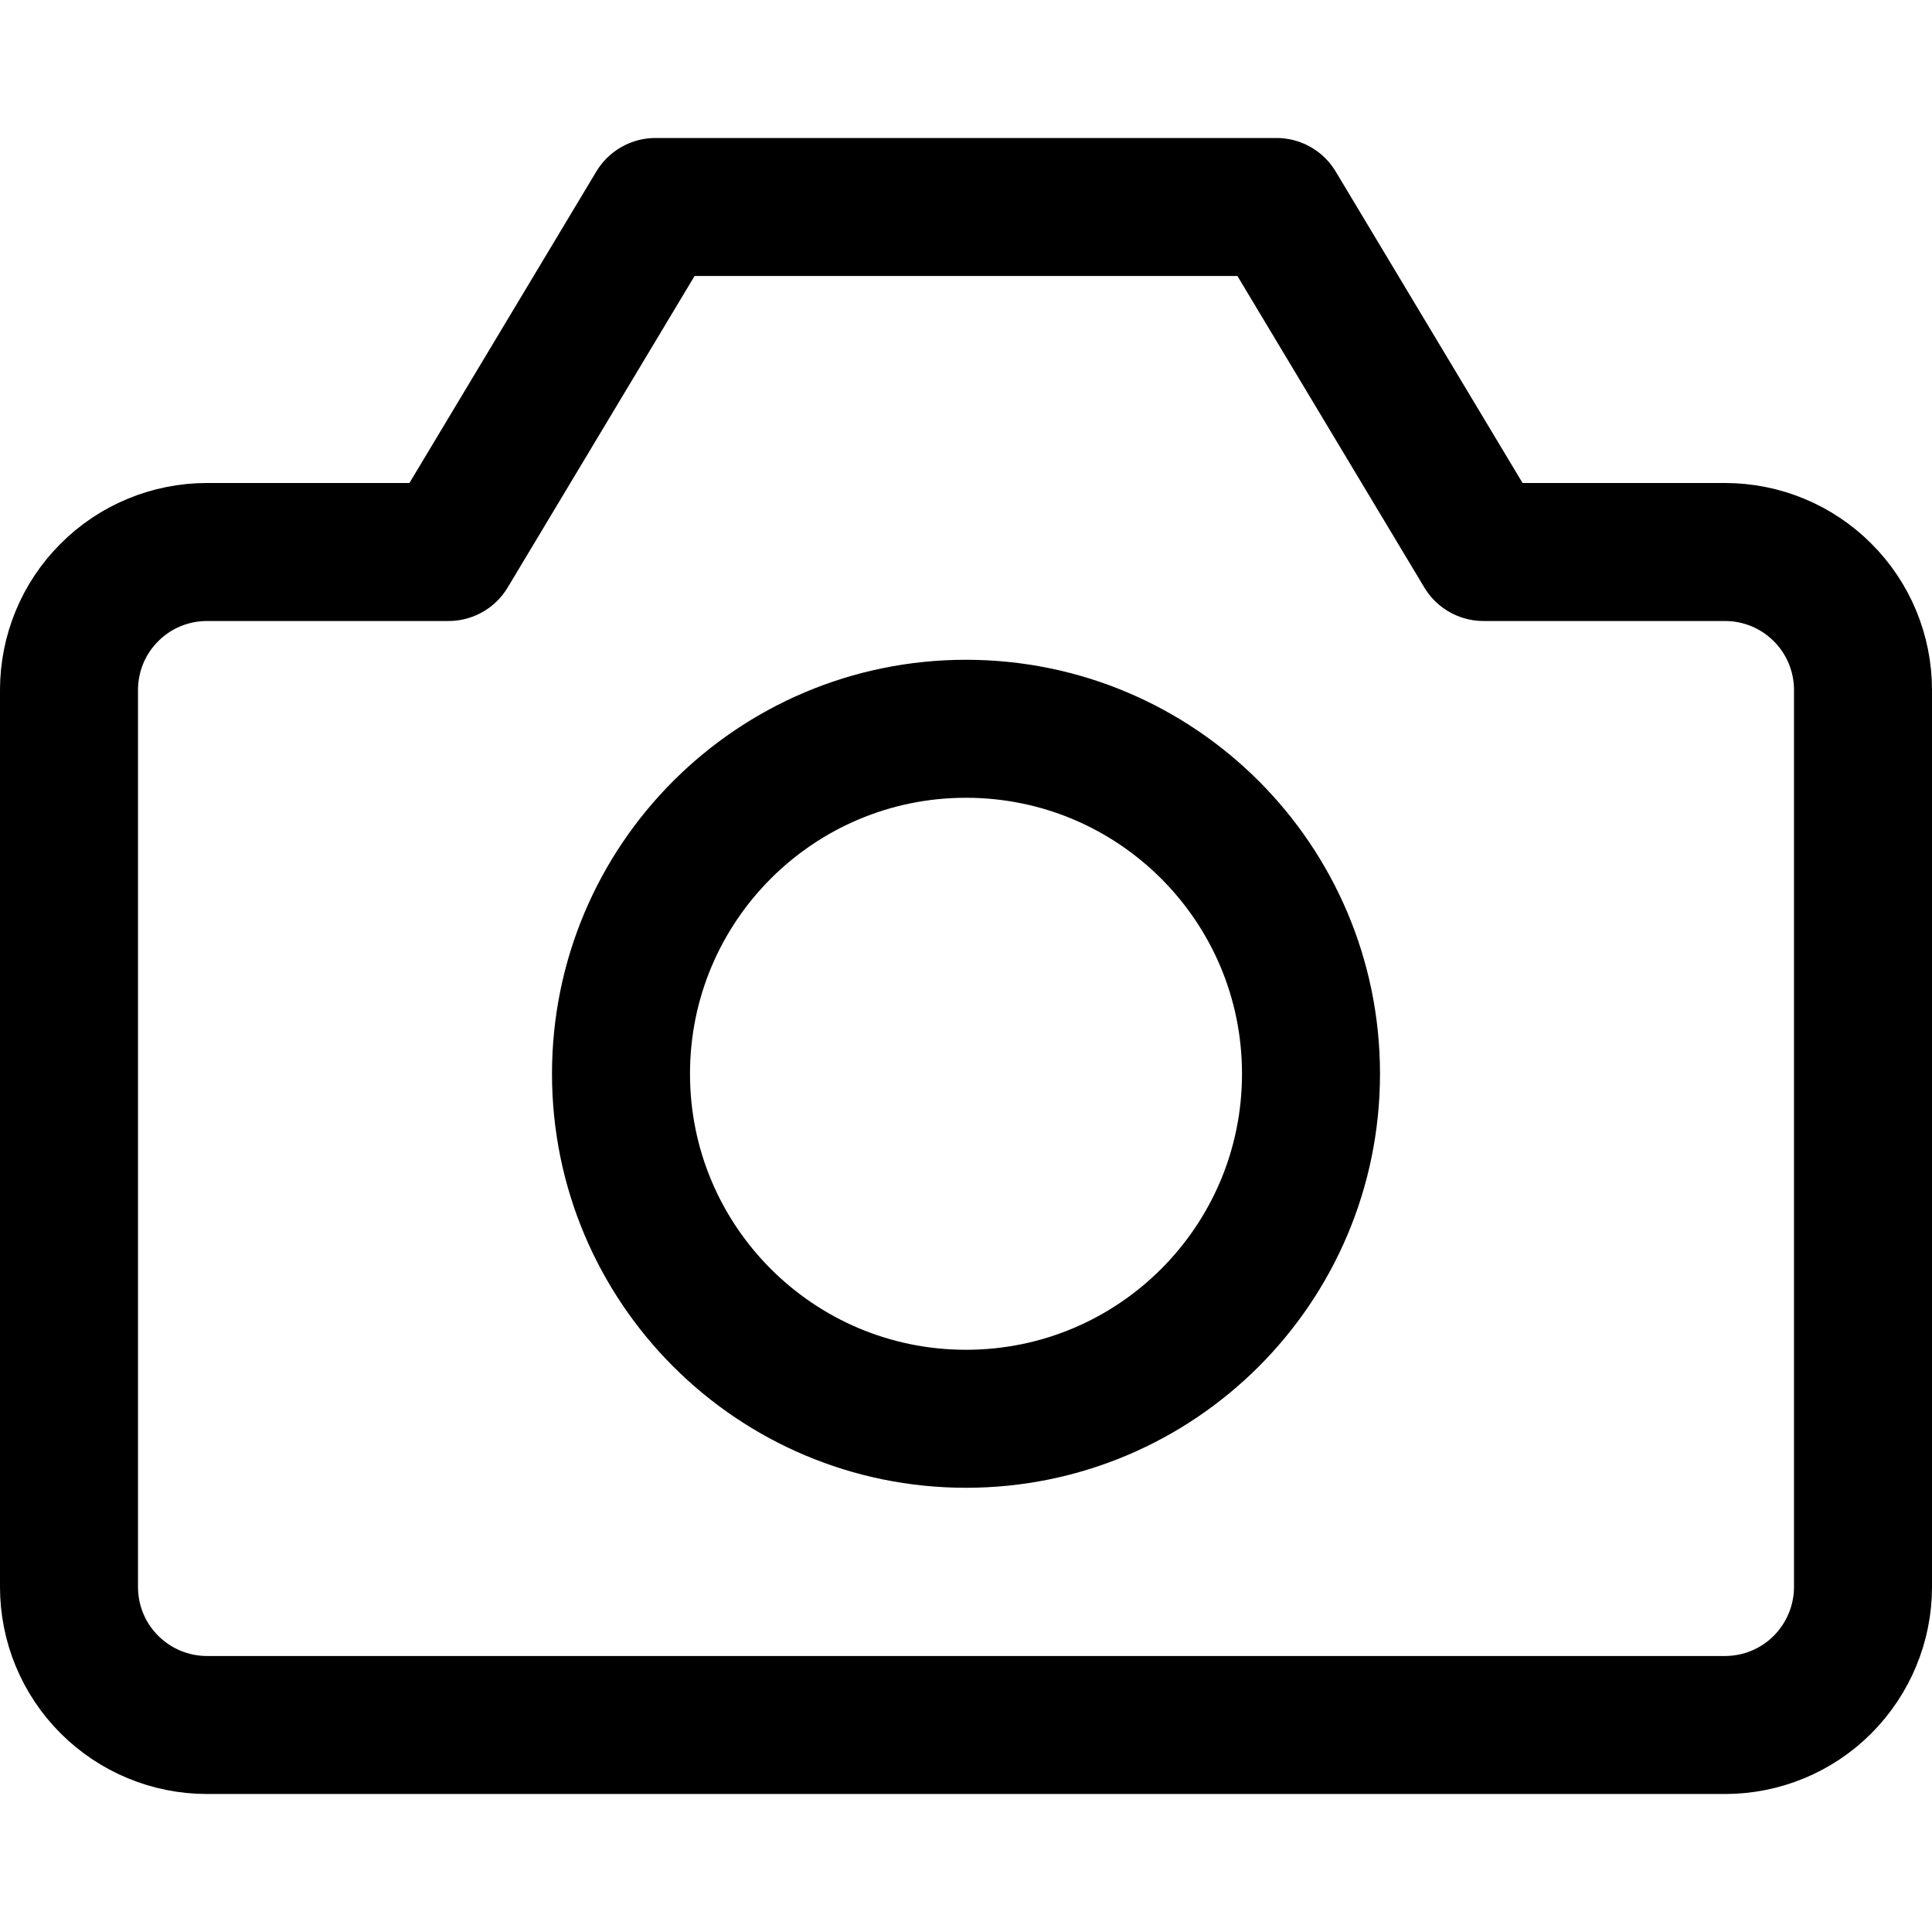 <svg xmlns="http://www.w3.org/2000/svg" fill="none" viewBox="0 0 14 14"><g id="camera-1--photos-picture-camera-photography-photo-pictures"><path id="Vector" stroke="#000000" stroke-linecap="round" stroke-linejoin="round" d="M13.5 5c0 -0.265 -0.105 -0.52 -0.293 -0.707C13.02 4.105 12.765 4 12.5 4h-1.75l-1.5 -2.5h-4.5L3.25 4H1.5c-0.265 0 -0.52 0.105 -0.707 0.293C0.605 4.48 0.5 4.735 0.5 5v6.5c0 0.265 0.105 0.52 0.293 0.707 0.188 0.188 0.442 0.293 0.707 0.293h11c0.265 0 0.52 -0.105 0.707 -0.293s0.293 -0.442 0.293 -0.707V5Z" stroke-width="1"></path><path id="Vector_2" stroke="#000000" stroke-linecap="round" stroke-linejoin="round" d="M7 10.281c1.381 0 2.5 -1.119 2.5 -2.5s-1.119 -2.5 -2.5 -2.5 -2.5 1.119 -2.5 2.5S5.619 10.281 7 10.281Z" stroke-width="1"></path></g></svg>